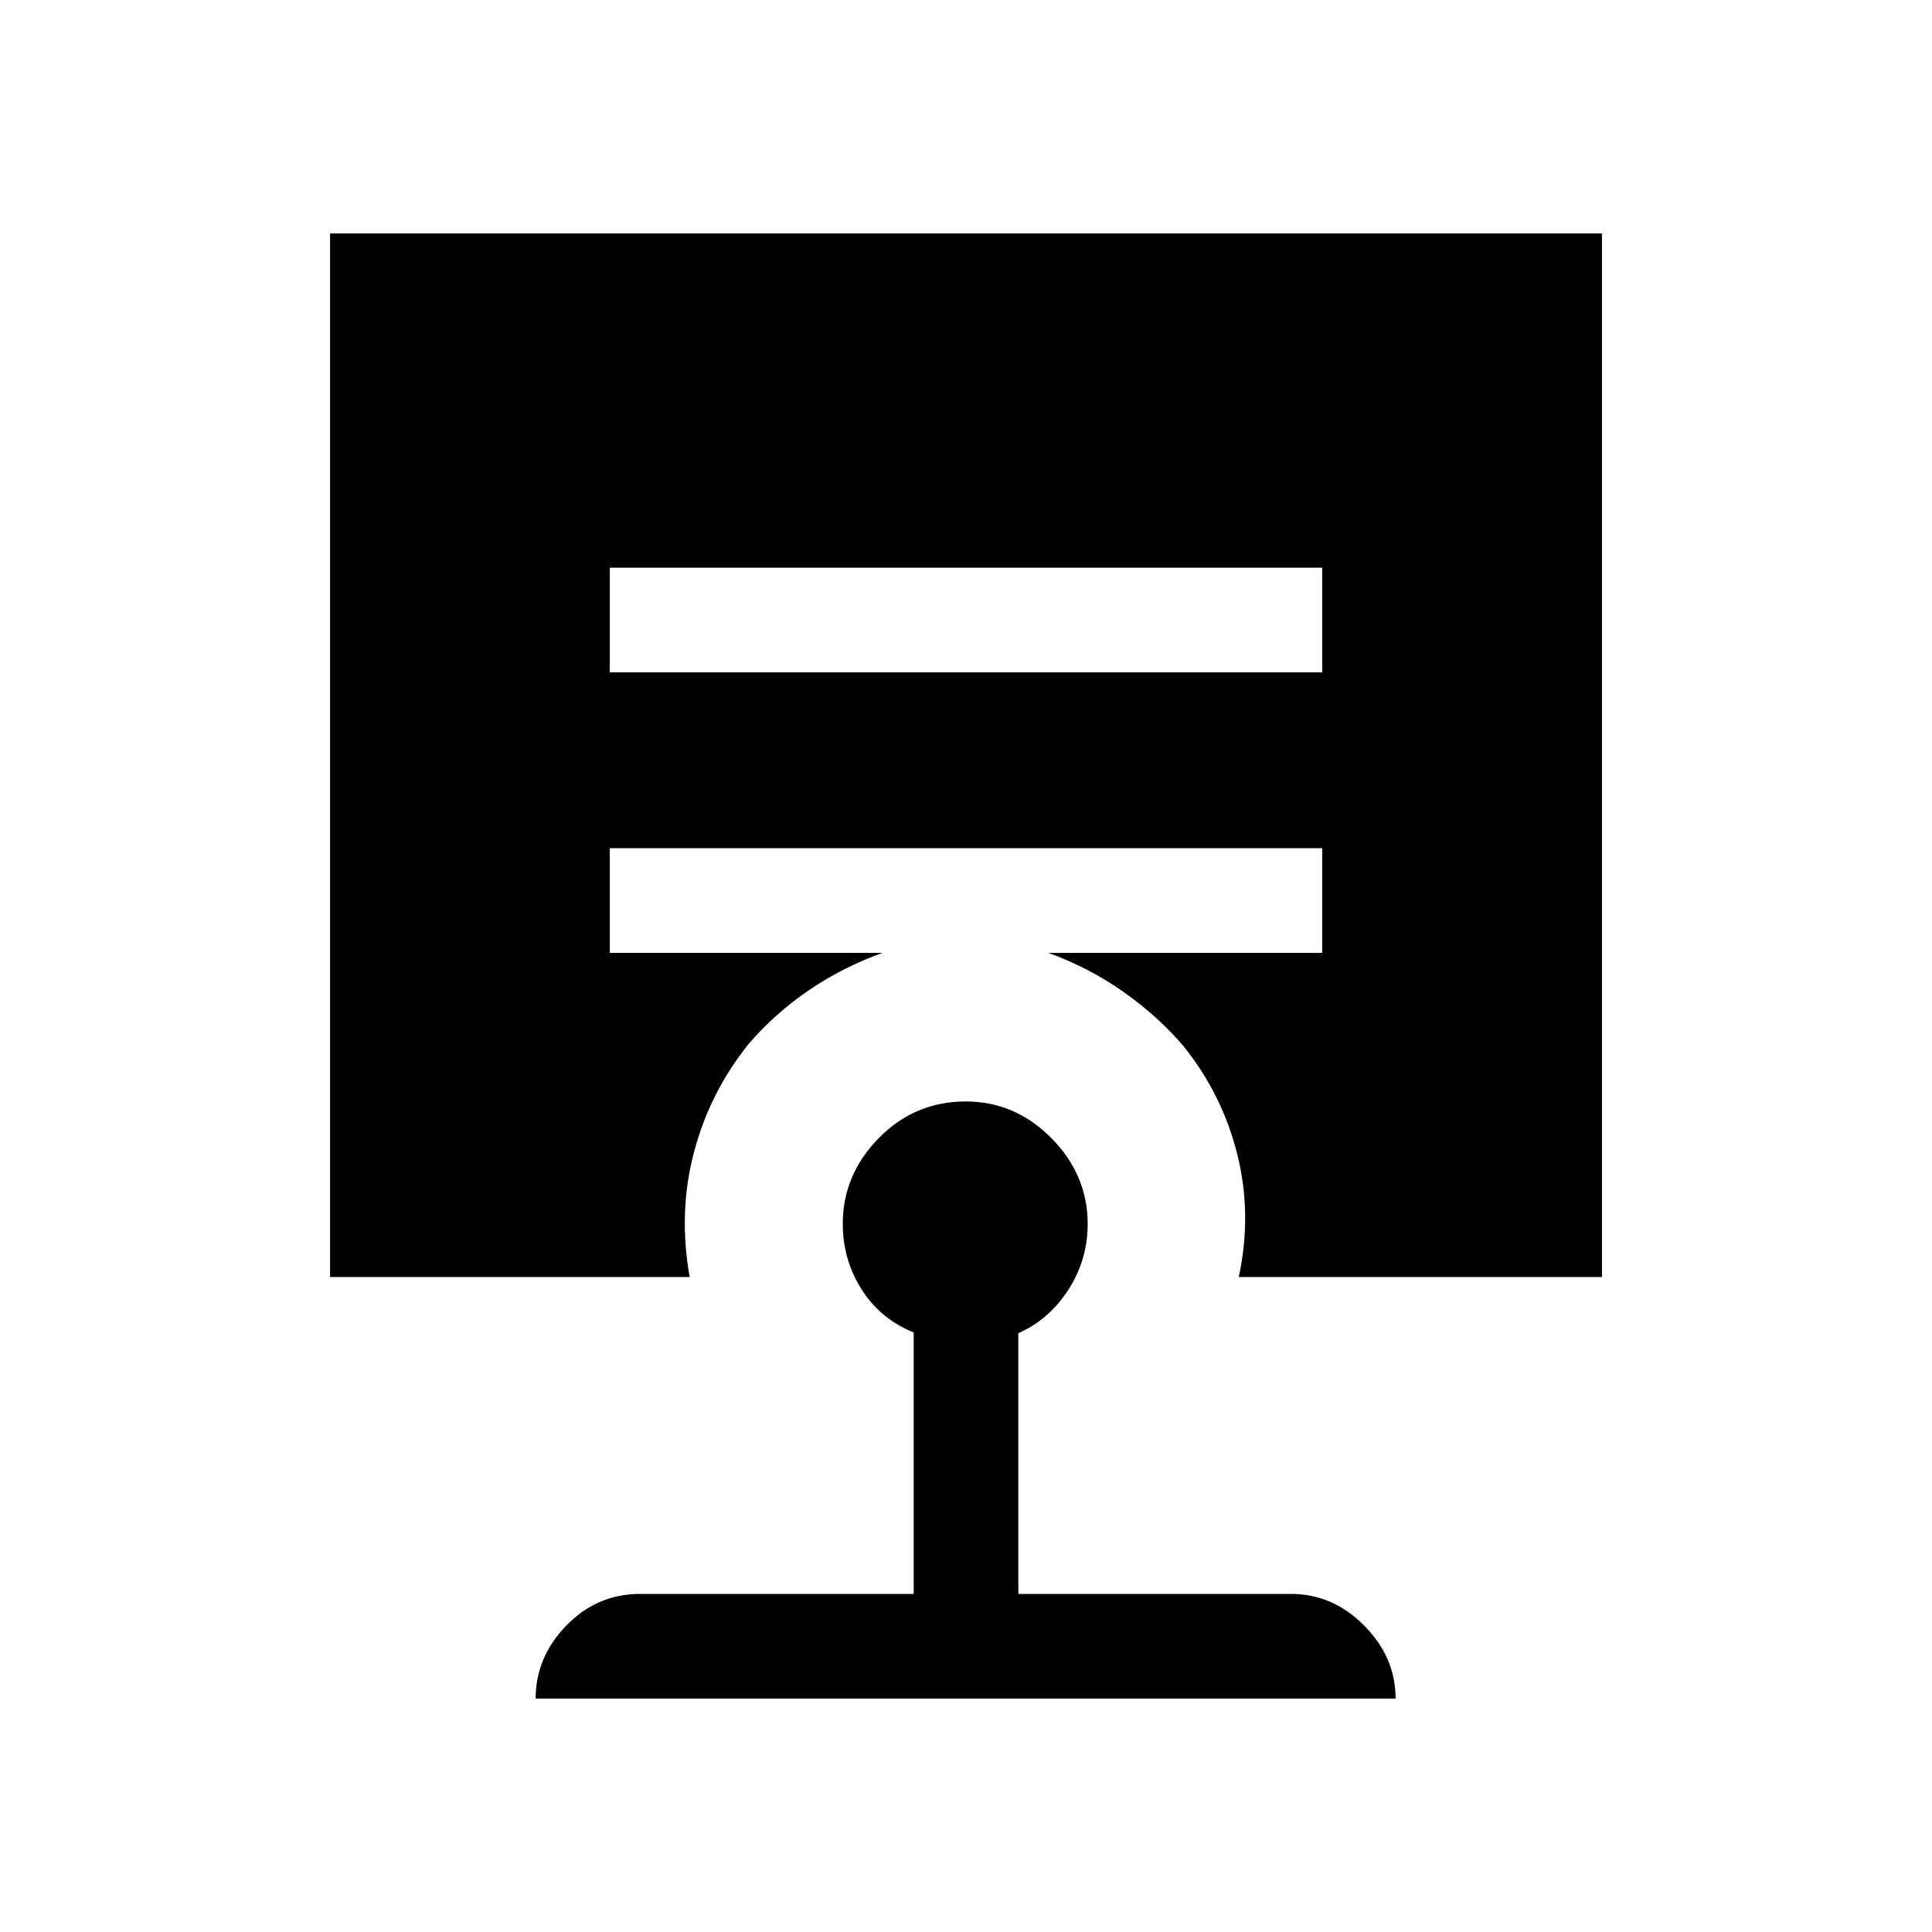 <svg xmlns="http://www.w3.org/2000/svg" height="20" viewBox="0 -960 960 960" width="20"><path d="M479.88-412.69q24.5 0 42.54 18.22t18.04 42.62q0 17.87-9.61 32.74-9.62 14.88-24.85 21.57V-168h135.46q20.75 0 36.38 15.73 15.62 15.73 15.62 36.27h-427.3q0-20.54 15.25-36.27Q296.65-168 318.15-168H454v-129.92q-16.61-6.7-25.92-21.44-9.31-14.74-9.31-32.49 0-24.4 17.87-42.62t43.24-18.22ZM303-677.92v52h354v-52H303ZM164-325.46V-844h632v518.54H615.54q6.69-31.08-.69-60.77-7.39-29.69-26.62-53.77-12.92-15.15-30.12-27.23-17.19-12.08-37.27-19.31H657v-52H303v52h135.54q-20.08 7.23-36.96 18.81-16.89 11.58-29.81 26.73-19.23 24.08-27 53.77-7.77 29.69-2.08 61.77H164Z"/></svg>